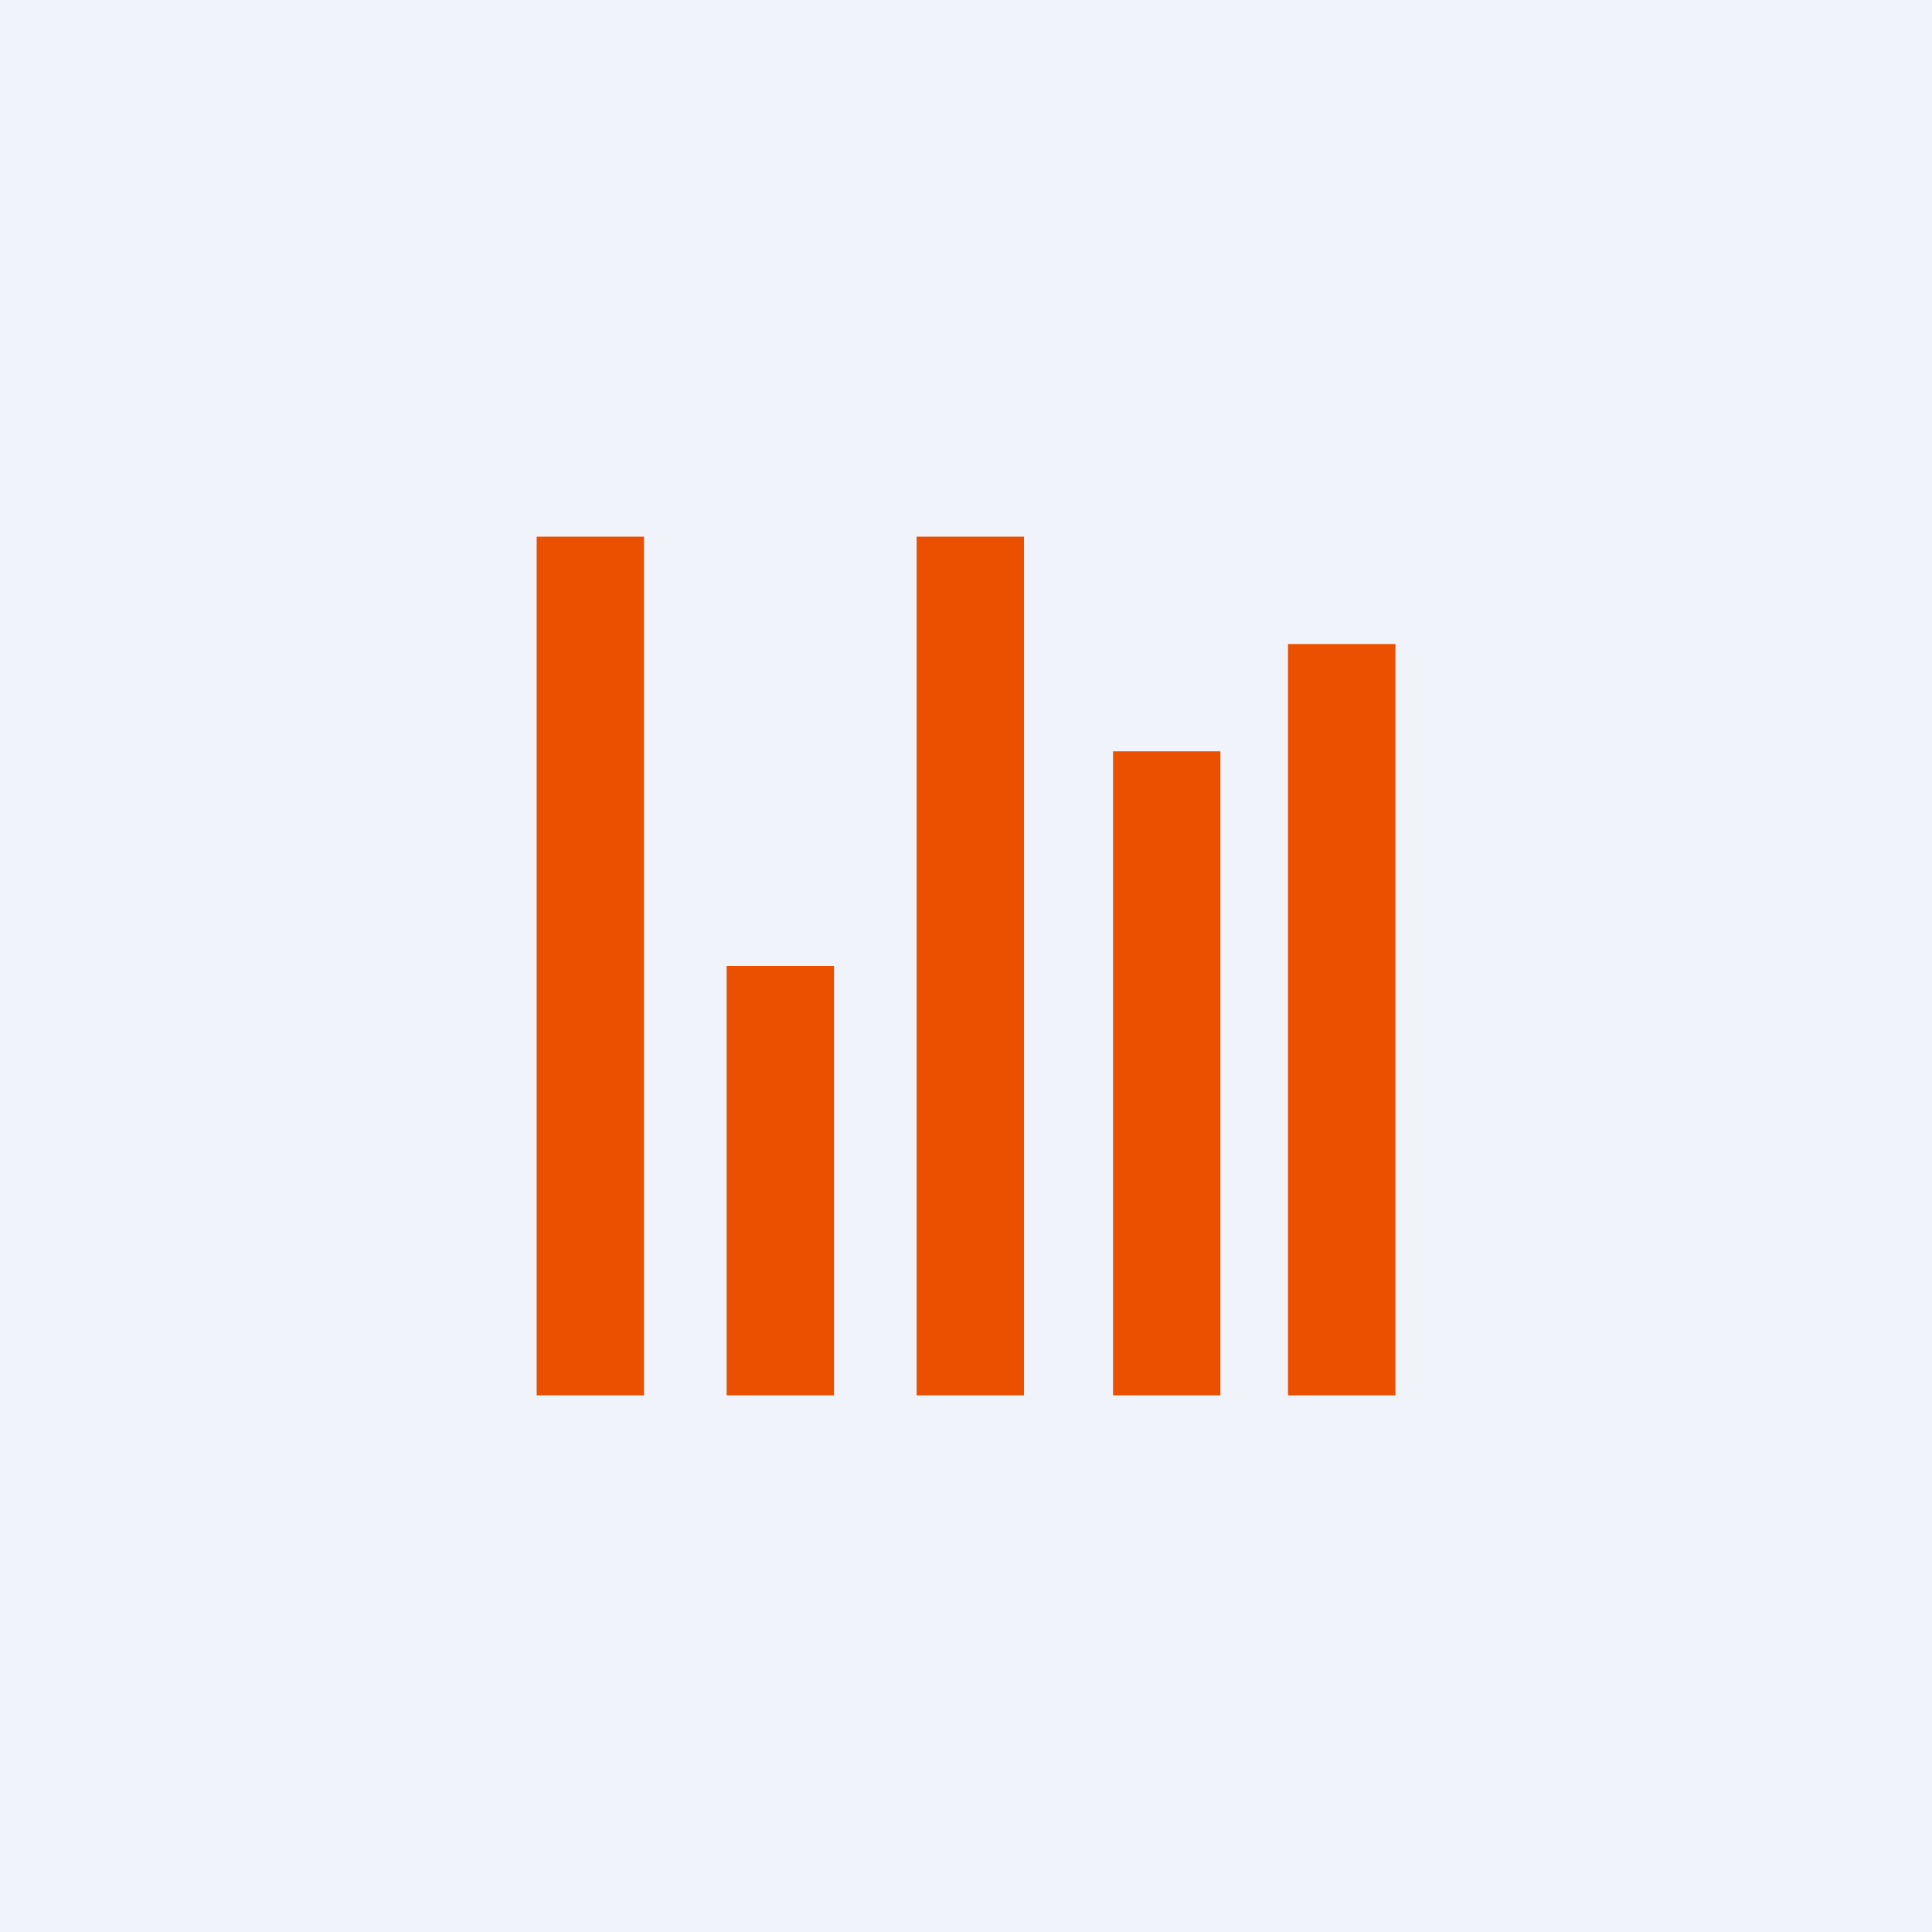 <!-- by TradingView --><svg width="18" height="18" viewBox="0 0 18 18" xmlns="http://www.w3.org/2000/svg"><path fill="#F0F3FA" d="M0 0h18v18H0z"/><path d="M5 5h1v8H5V5Zm3.54 0h1v8h-1V5Zm-.77 4h-1v4h1V9Zm2.6-2h1v6h-1V7ZM13 6h-1v7h1V6Z" fill="#EB4F00"/></svg>
